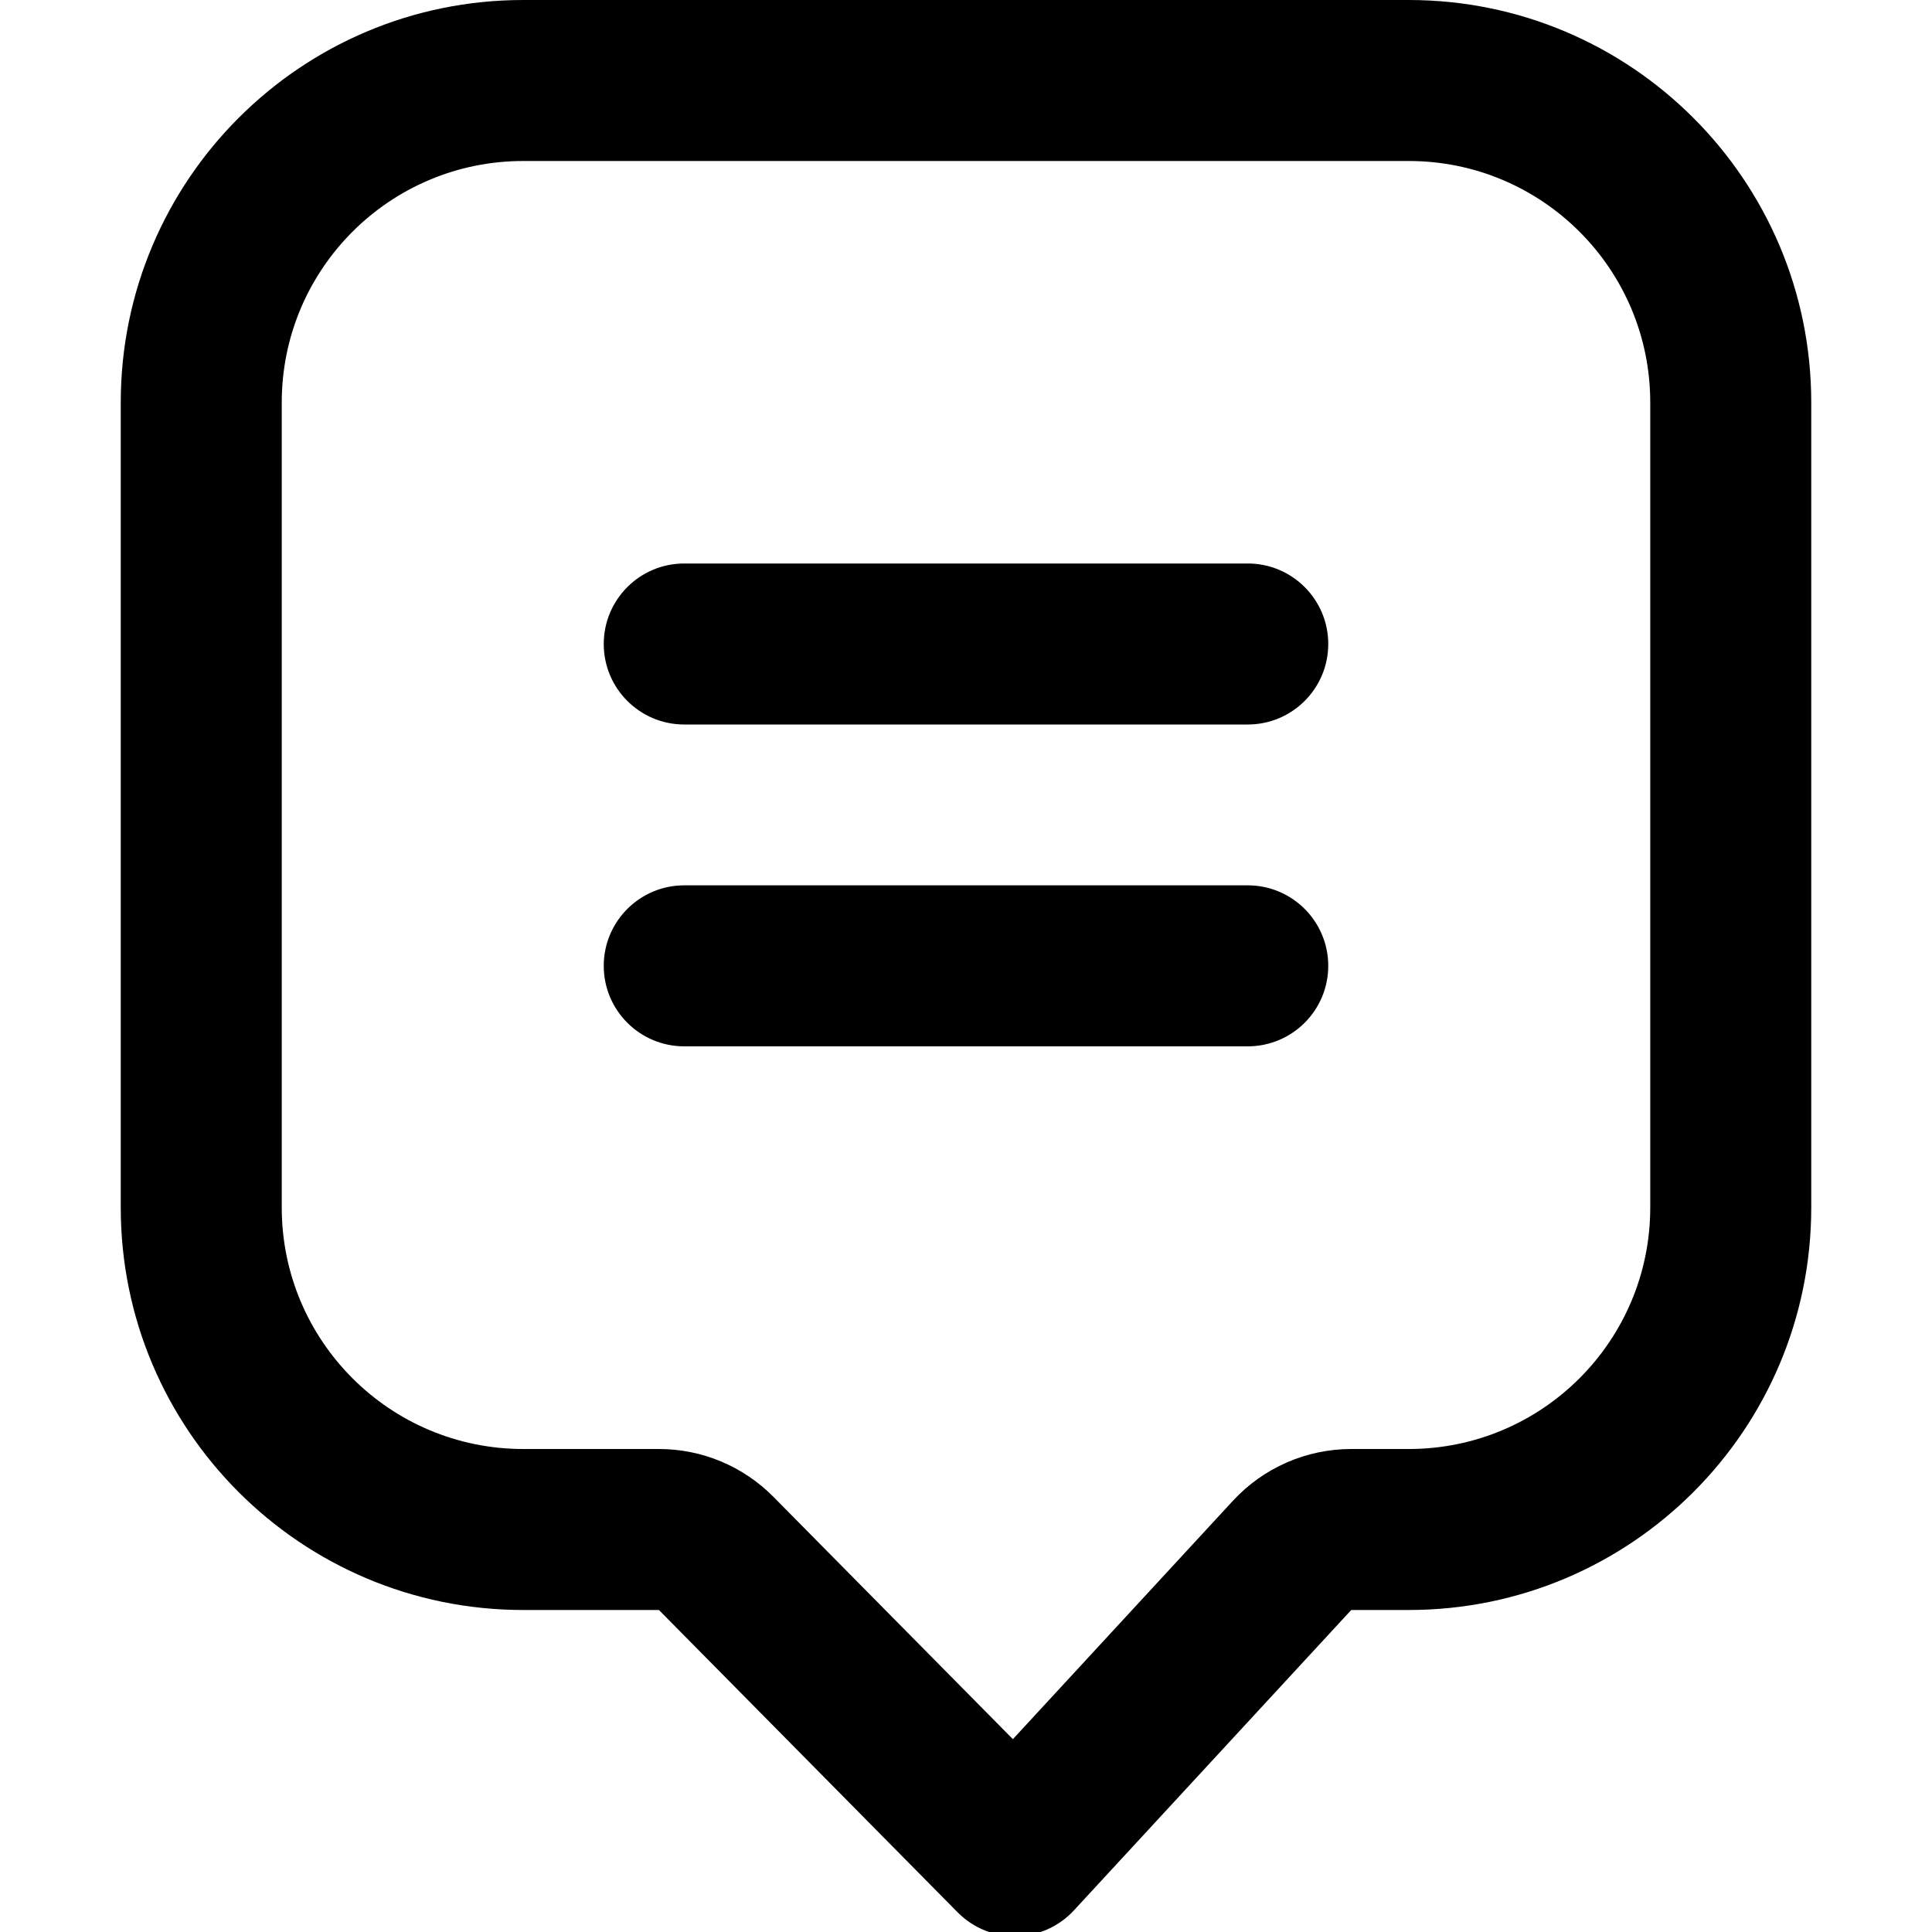 <svg width="48" height="48" viewBox="0 0 48 48" fill="none" xmlns="http://www.w3.org/2000/svg">
<g clip-path="url(#clip0)">
<path fill-rule="evenodd" clip-rule="evenodd" d="M19.216 37.189C18.465 36.428 17.44 36 16.371 36H13C9.686 36 7 33.314 7 30V10C7 6.686 9.686 4 13 4H35C38.314 4 41 6.686 41 10V30C41 33.314 38.314 36 35 36H33.571C32.454 36 31.389 36.467 30.631 37.287L25.165 43.209L19.216 37.189ZM13 0C7.477 0 3 4.477 3 10V30C3 35.523 7.477 40 13 40H16.371L23.791 47.51C24.593 48.322 25.91 48.299 26.683 47.461L33.571 40H35C40.523 40 45 35.523 45 30V10C45 4.477 40.523 0 35 0H13ZM15 16C15 14.895 15.895 14 17 14H31C32.105 14 33 14.895 33 16C33 17.105 32.105 18 31 18H17C15.895 18 15 17.105 15 16ZM15 23.996C15 22.892 15.895 21.996 17 21.996H31C32.105 21.996 33 22.892 33 23.996C33 25.101 32.105 25.996 31 25.996H17C15.895 25.996 15 25.101 15 23.996Z" fill="black"/>
</g>
<defs>
<clipPath id="clip0">
<rect width="48" height="48" fill="white"/>
</clipPath>
</defs>
</svg>
